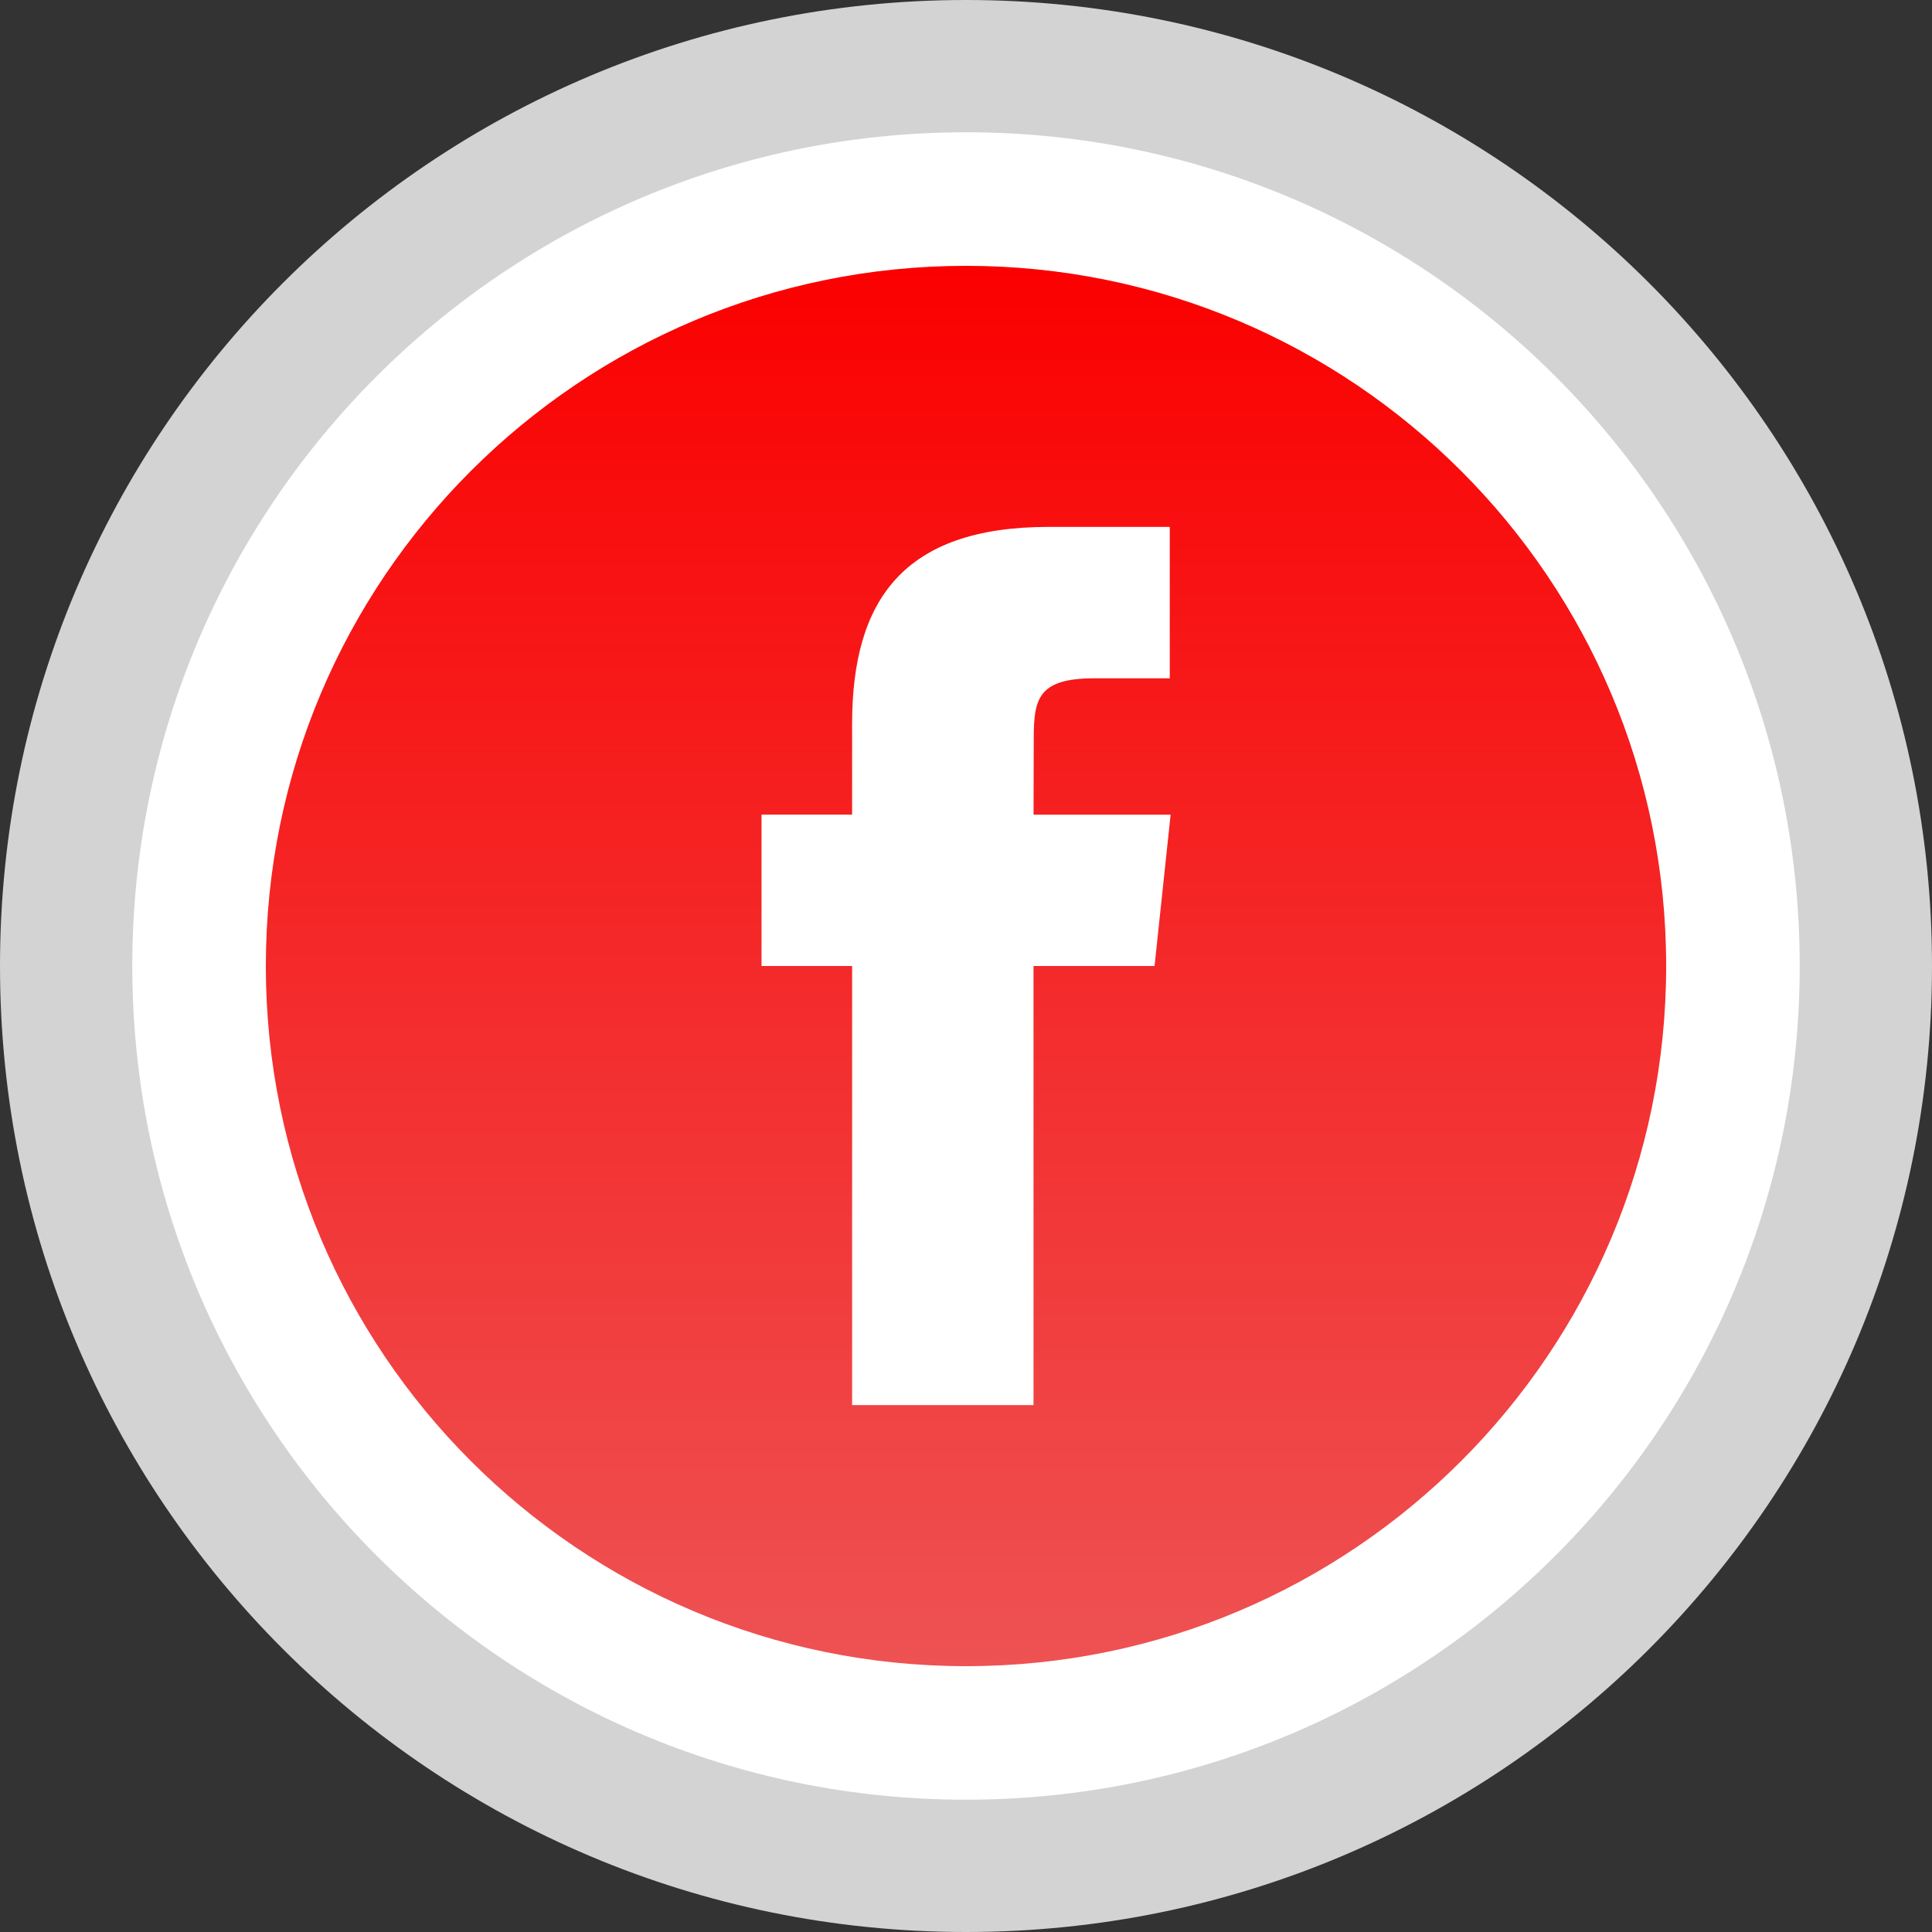 <svg width="74" height="74" fill="none" xmlns="http://www.w3.org/2000/svg"><rect width="100%" height="100%" fill="#333333" stroke="none"/><path d="M37 74c20.434 0 37-16.566 37-37S57.434 0 37 0 0 16.566 0 37s16.566 37 37 37z" fill="#D3D3D3"/><path d="M37 68.933c17.636 0 31.933-14.297 31.933-31.933C68.933 19.363 54.636 5.066 37 5.066S5.067 19.363 5.067 37c0 17.636 14.297 31.933 31.933 31.933z" fill="#fff"/><path d="M37 63.818c14.811 0 26.818-12.007 26.818-26.818 0-14.811-12.007-26.818-26.818-26.818-14.811 0-26.818 12.007-26.818 26.818 0 14.81 12.007 26.818 26.818 26.818z" fill="url(#paint0_linear)"/><path d="M32.636 53.819h6.95V37h4.636l.615-5.795h-5.25l.008-2.902c0-1.51.143-2.322 2.312-2.322h2.898v-5.8h-4.637c-5.57 0-7.53 2.812-7.53 7.541v3.48h-3.47V37h3.47v16.819h-.002z" fill="#fff"/><defs><linearGradient id="paint0_linear" x1="37" y1="63.818" x2="37" y2="10.182" gradientUnits="userSpaceOnUse"><stop stop-color="#EE5253"/><stop offset="1" stop-color="#FB0000"/></linearGradient></defs></svg>